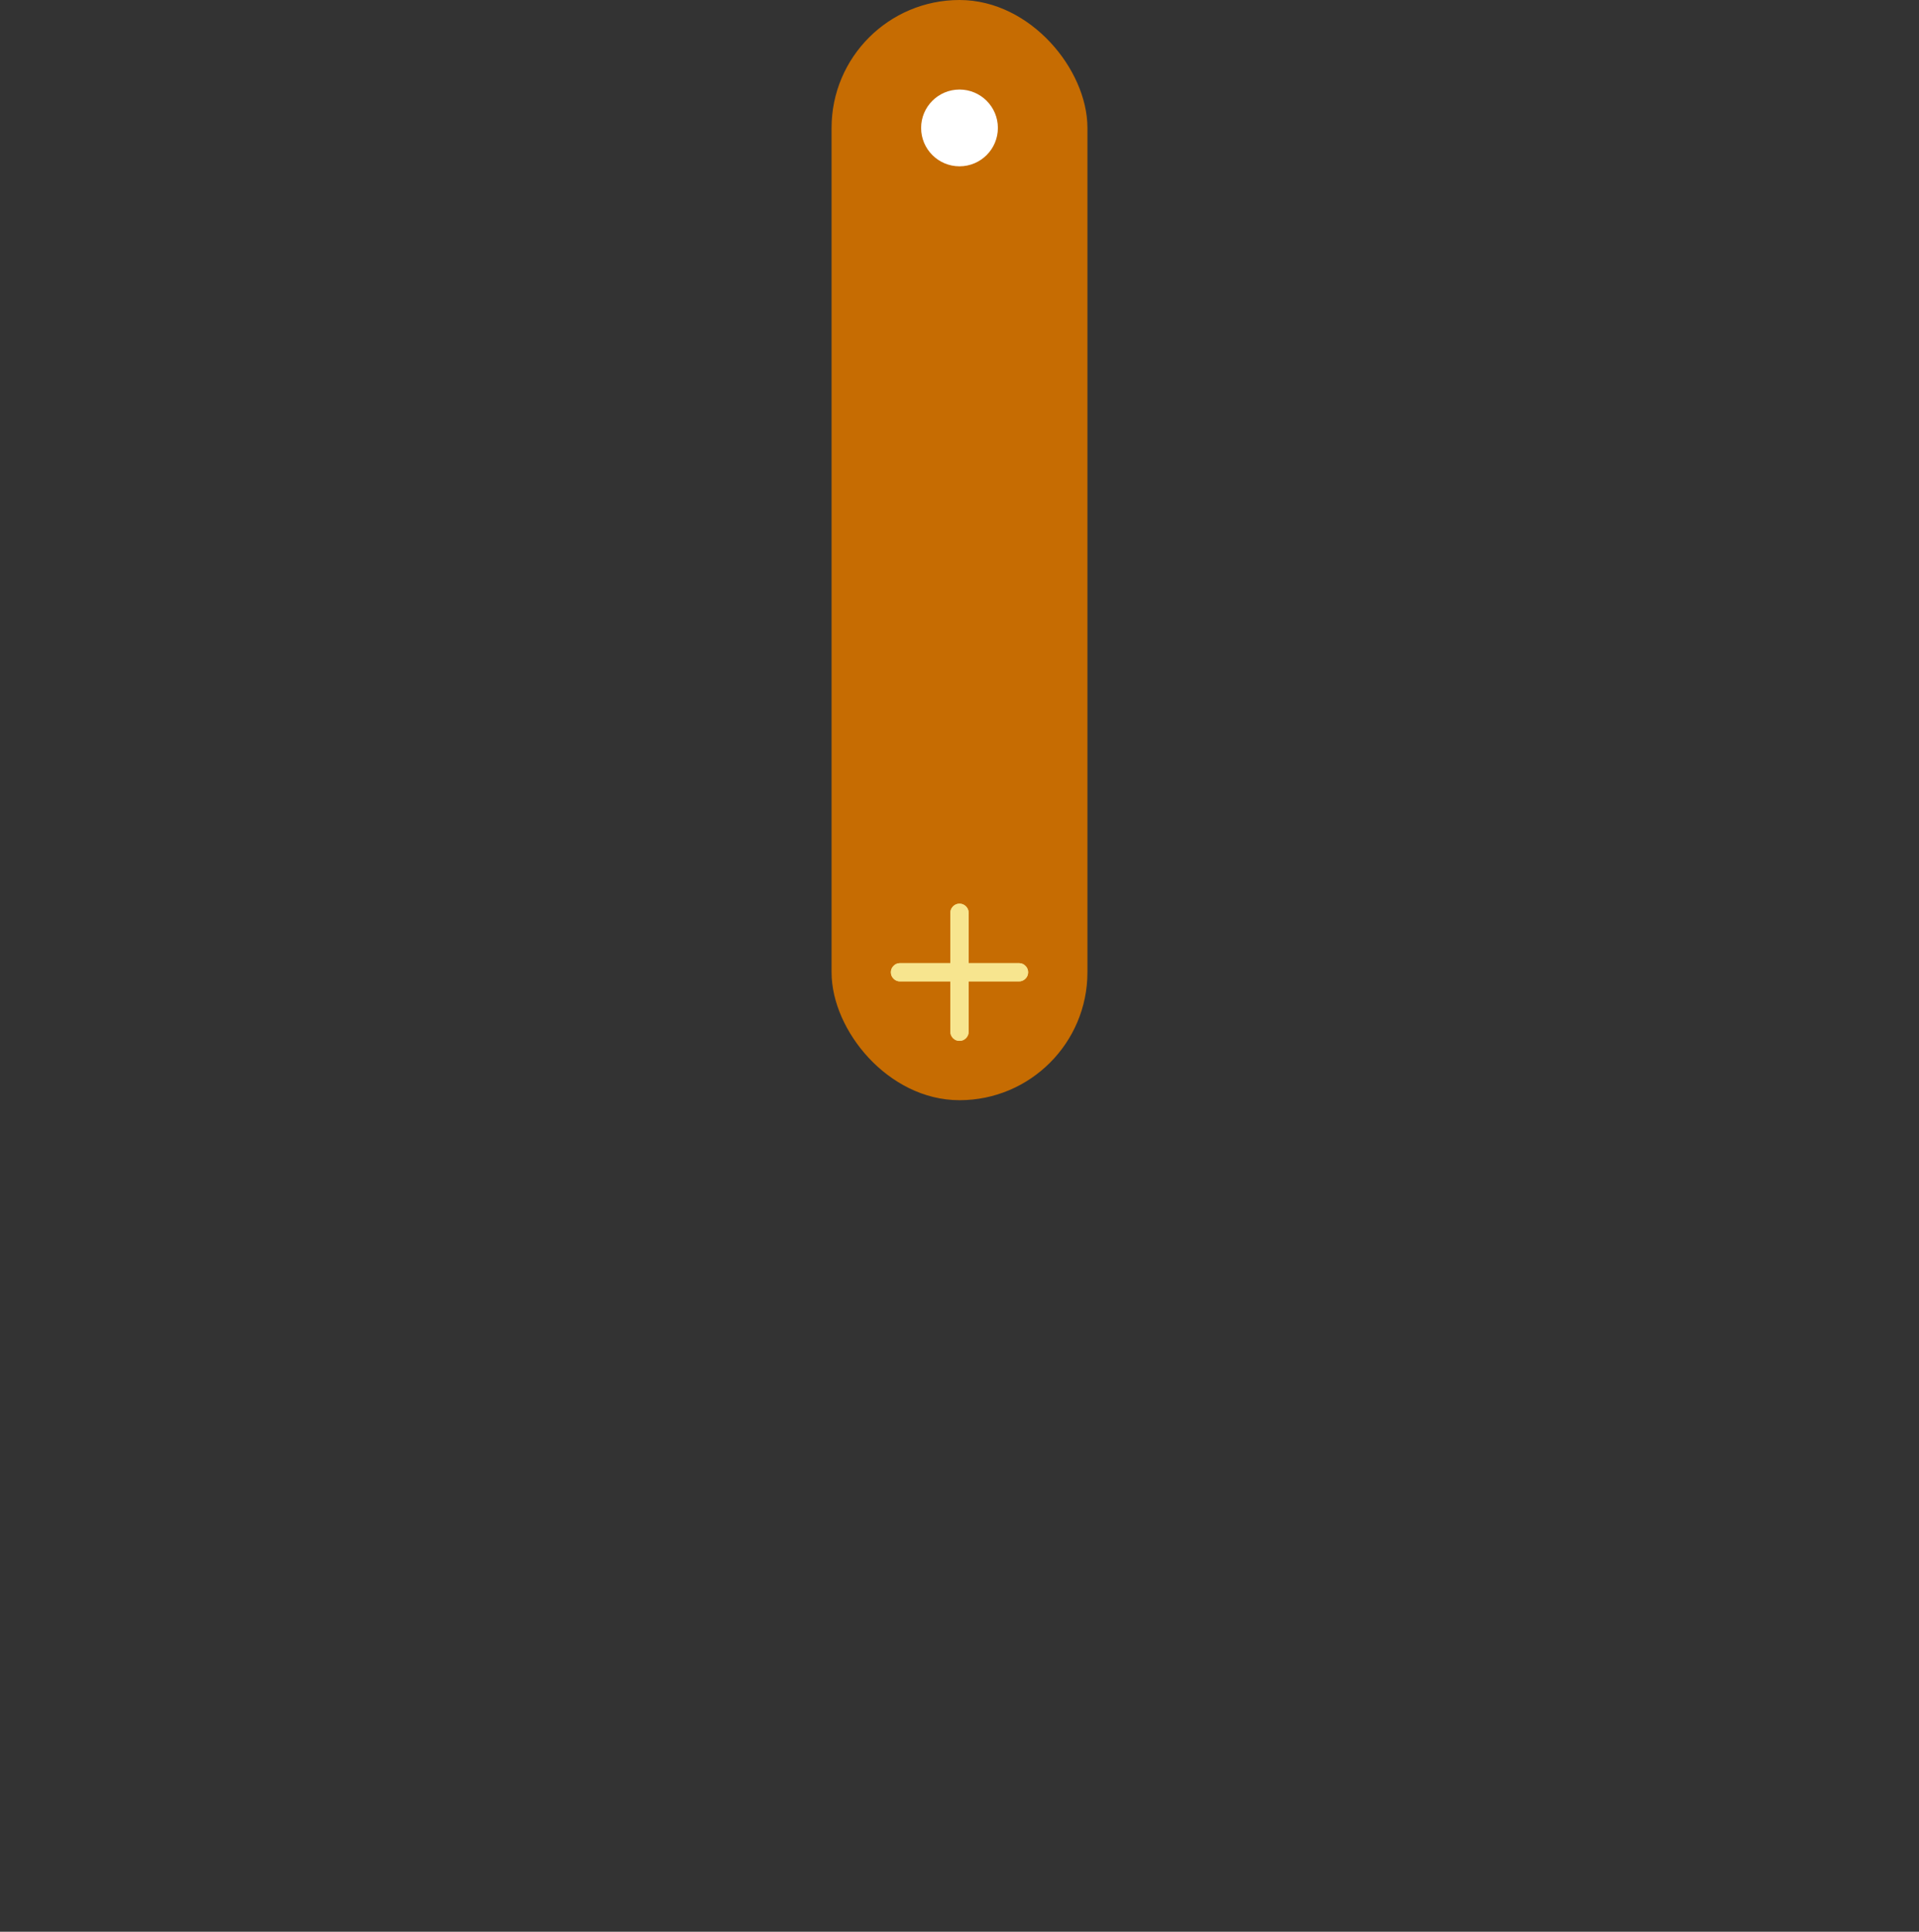 <?xml version="1.0" encoding="UTF-8"?>
<svg width="150px" height="151px" viewBox="0 0 150 151" version="1.1" xmlns="http://www.w3.org/2000/svg" xmlns:xlink="http://www.w3.org/1999/xlink">
    <rect x="0" y="0" width="150" height="151" fill="#333333" stroke="none"/>
    <title>ADCC086E-2168-4043-8421-6B53179C8971</title>
    <g id="Dataflow---Arduino-Interface-Assets" stroke="none" stroke-width="1" fill="none" fill-rule="evenodd">
        <g id="Arduino-Interface-Assets" transform="translate(-1045, -269)">
            <g id="EXPORTABLE" transform="translate(707, 61)">
                <g id="Servo-Arm" transform="translate(338, 209)">
                    <path d="M0,0 L150,0 L150,150 L0,150 Z" id="Bounding-Box"></path>
                    <g id="Arm" transform="translate(66, 0)">
                        <rect id="back" stroke="#C66C02" stroke-width="2" fill="#C66C02" x="0" y="0" width="18" height="84" rx="9"></rect>
                        <path d="M12.792,72.217 C12.931,72.077 13,71.909 13,71.712 C13,71.515 12.931,71.348 12.792,71.208 C12.652,71.069 12.485,71 12.288,71 C12.091,71 11.923,71.069 11.783,71.208 L9,73.992 L6.217,71.208 C6.077,71.069 5.909,71 5.712,71 C5.515,71 5.348,71.069 5.208,71.208 C5.069,71.348 5,71.515 5,71.712 C5,71.909 5.069,72.077 5.208,72.217 L7.992,75 L5.208,77.783 C5.069,77.923 5,78.091 5,78.288 C5,78.485 5.069,78.652 5.208,78.792 C5.348,78.931 5.515,79 5.712,79 C5.909,79 6.077,78.931 6.217,78.792 L9,76.008 L11.783,78.792 C11.923,78.931 12.091,79 12.288,79 C12.485,79 12.652,78.931 12.792,78.792 C12.931,78.652 13,78.485 13,78.288 C13,78.091 12.931,77.923 12.792,77.783 L10.008,75 L12.792,72.217 Z" id="Path" fill="#F7E58F" fill-rule="nonzero" transform="translate(9, 75) rotate(45) translate(-9, -75)"></path>
                        <circle id="Marker" fill="#FFFFFF" cx="9" cy="9" r="3"></circle>
                    </g>
                    <g id="Arm-Copy" transform="translate(75, 75) rotate(90) translate(-75, -75)translate(69.343, 69.343)" fill="#F7E58F" fill-rule="nonzero">
                        <path d="M9.449,2.873 C9.588,2.734 9.657,2.566 9.657,2.369 C9.657,2.172 9.588,2.004 9.449,1.865 C9.309,1.726 9.141,1.657 8.945,1.657 C8.748,1.657 8.58,1.726 8.44,1.865 L5.657,4.649 L2.873,1.865 C2.734,1.726 2.566,1.657 2.369,1.657 C2.172,1.657 2.004,1.726 1.865,1.865 C1.726,2.004 1.657,2.172 1.657,2.369 C1.657,2.566 1.726,2.734 1.865,2.873 L4.649,5.657 L1.865,8.44 C1.726,8.58 1.657,8.748 1.657,8.945 C1.657,9.141 1.726,9.309 1.865,9.449 C2.004,9.588 2.172,9.657 2.369,9.657 C2.566,9.657 2.734,9.588 2.873,9.449 L5.657,6.665 L8.44,9.449 C8.58,9.588 8.748,9.657 8.945,9.657 C9.141,9.657 9.309,9.588 9.449,9.449 C9.588,9.309 9.657,9.141 9.657,8.945 C9.657,8.748 9.588,8.58 9.449,8.44 L6.665,5.657 L9.449,2.873 Z" id="Path" transform="translate(5.657, 5.657) rotate(45) translate(-5.657, -5.657)"></path>
                    </g>
                </g>
            </g>
        </g>
    </g>
</svg>
